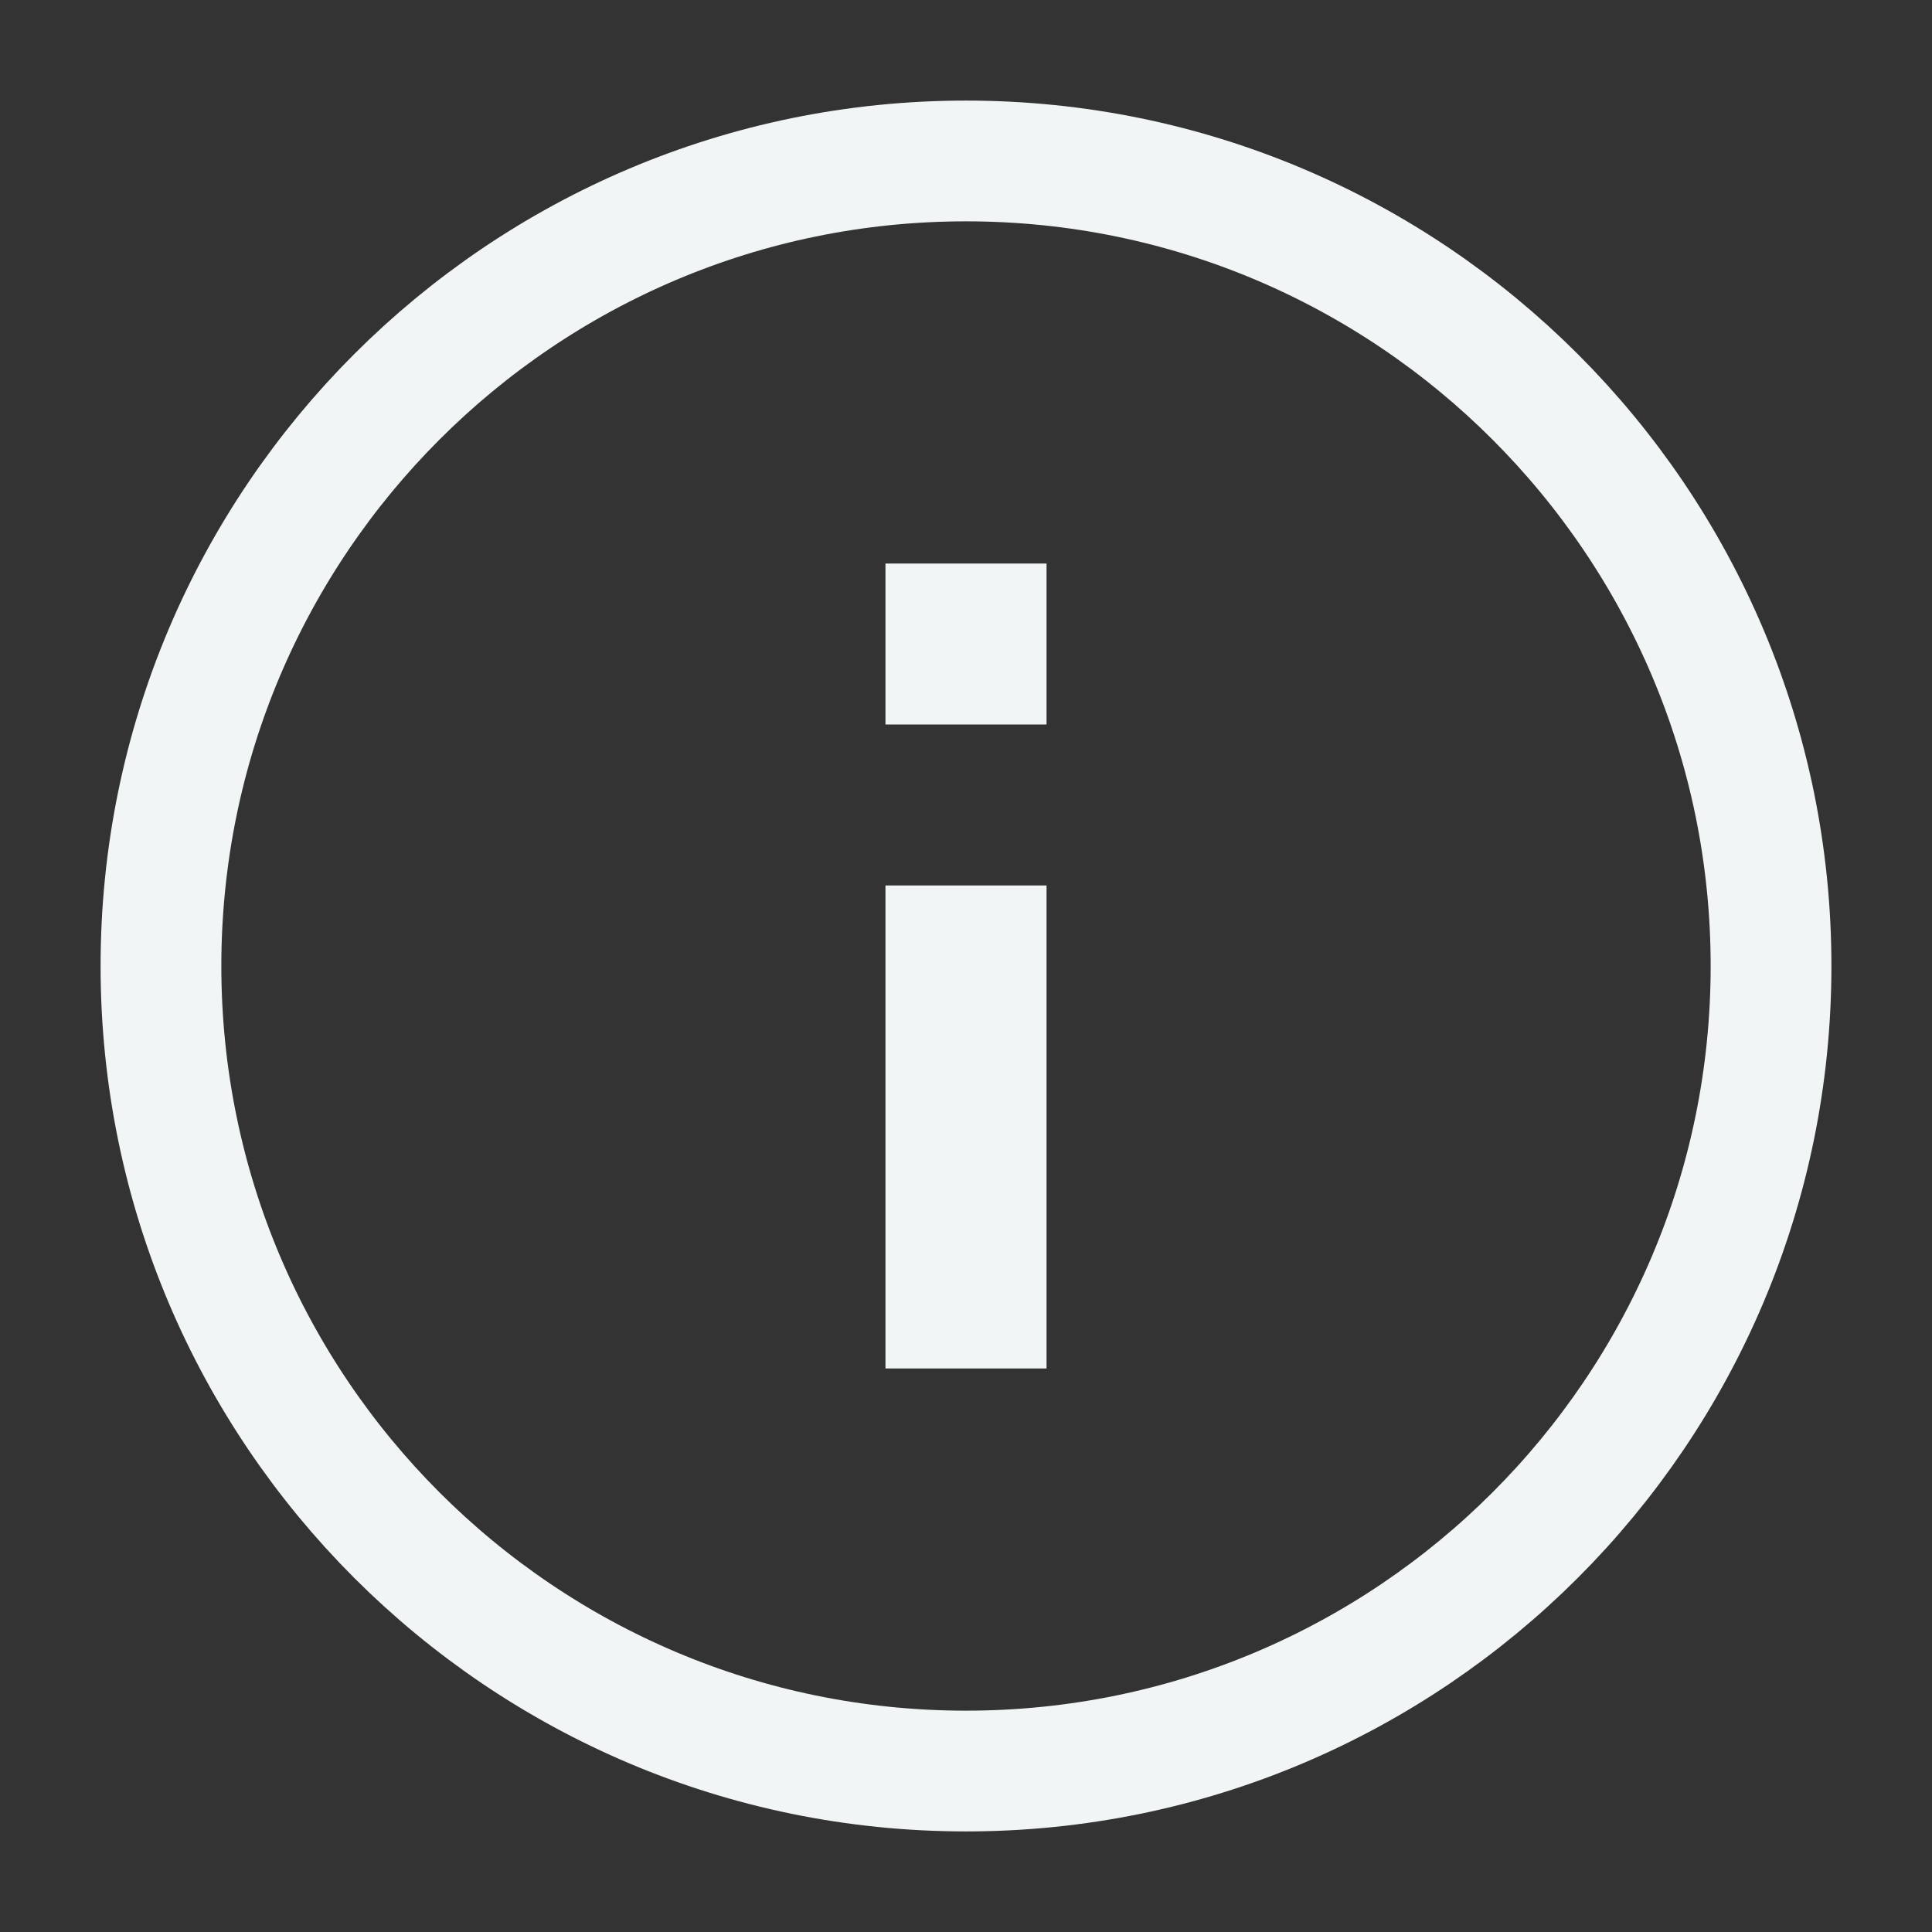 <?xml version="1.0" encoding="UTF-8"?>
<svg width="16px" height="16px" viewBox="0 0 16 16" version="1.1" xmlns="http://www.w3.org/2000/svg" xmlns:xlink="http://www.w3.org/1999/xlink">
    <rect x="0" y="0" width="16" height="16" fill="#333333" stroke="none"/>
    <title>info/16px/outline/dark</title>
    <g id="info/16px/outline/dark" stroke="none" stroke-width="1" fill="none" fill-rule="evenodd">
        <g id="info-24px">
            <polygon id="Path" points="0 0 16 0 16 16 0 16"></polygon>
            <path d="M8,1.333 C4.32,1.333 1.333,4.32 1.333,8 C1.333,11.68 4.32,14.667 8,14.667 C11.68,14.667 14.667,11.68 14.667,8 C14.667,4.32 11.68,1.333 8,1.333 Z" id="Path" stroke="#F2F5F6" fill-rule="nonzero"></path>
            <polygon id="Path" fill="#F2F5F6" fill-rule="nonzero" points="8.667 11.333 7.333 11.333 7.333 7.333 8.667 7.333"></polygon>
            <polygon id="Path" fill="#F2F5F6" fill-rule="nonzero" points="8.667 6 7.333 6 7.333 4.667 8.667 4.667"></polygon>
        </g>
    </g>
</svg>